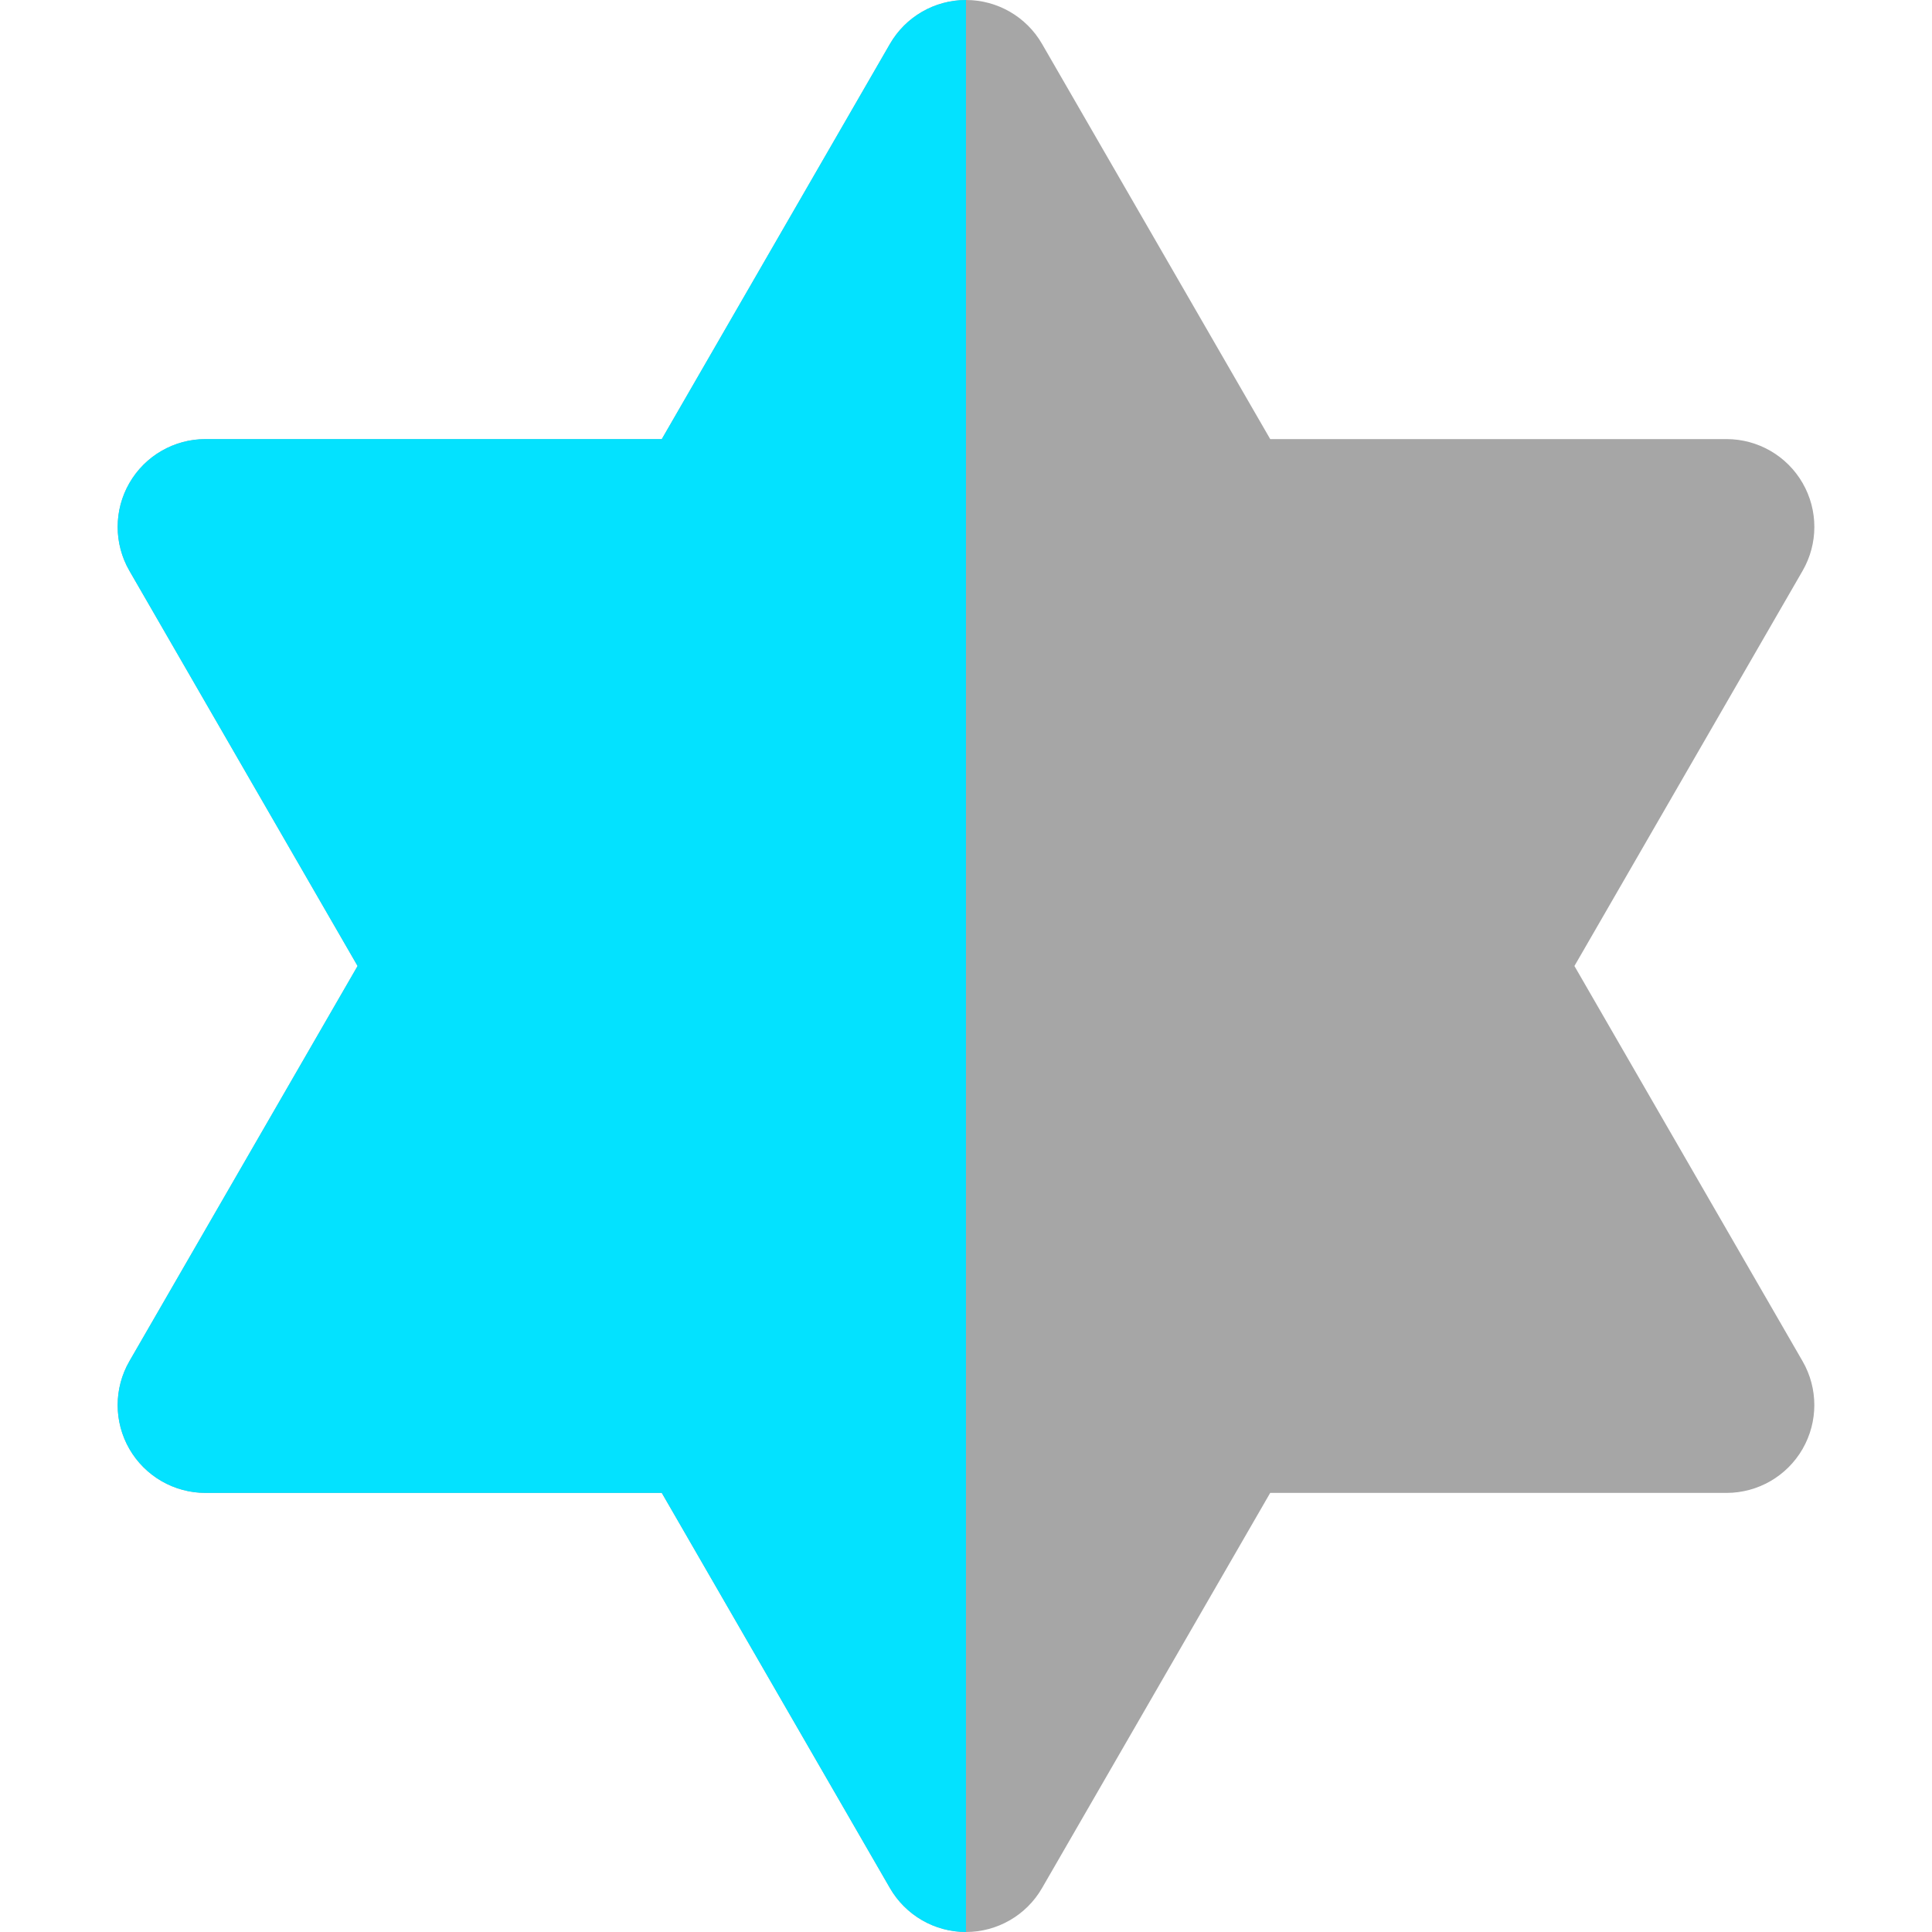 <!DOCTYPE svg PUBLIC "-//W3C//DTD SVG 1.1//EN" "http://www.w3.org/Graphics/SVG/1.1/DTD/svg11.dtd">

<!-- Uploaded to: SVG Repo, www.svgrepo.com, Transformed by: SVG Repo Mixer Tools -->
<svg height="800px" width="800px" version="1.1" id="Layer_1" xmlns="http://www.w3.org/2000/svg" xmlns:xlink="http://www.w3.org/1999/xlink" viewBox="0 0 512 512" xml:space="preserve" fill="#000000">

<g id="SVGRepo_bgCarrier" stroke-width="0"/>

<g id="SVGRepo_tracerCarrier" stroke-linecap="round" stroke-linejoin="round"/>

<g id="SVGRepo_iconCarrier"> <path style="fill:#a6a6a6;" d="M417.24,256l60.464-104.727c4.158-7.201,4.158-16.072,0-23.273 c-4.158-7.201-11.84-11.636-20.154-11.636H336.62L276.154,11.636C271.998,4.436,264.315,0,256,0s-15.998,4.436-20.154,11.636 l-60.464,104.727H54.452c-8.315,0-15.998,4.436-20.154,11.636c-4.157,7.201-4.158,16.072,0,23.273L94.763,256L34.296,360.727 c-4.158,7.201-4.158,16.072,0,23.273s11.84,11.636,20.154,11.636h120.93l60.464,104.727c4.158,7.201,11.84,11.636,20.154,11.636 c8.315,0,15.998-4.436,20.154-11.636l60.464-104.727h120.93c8.315,0,15.998-4.436,20.154-11.636c4.156-7.201,4.158-16.072,0-23.273 L417.24,256z"/> <path style="fill:#03e2ff;" d="M34.296,384c4.158,7.201,11.84,11.636,20.154,11.636h120.93l60.464,104.727 c4.158,7.201,11.84,11.636,20.154,11.636V0c-8.315,0-15.998,4.436-20.154,11.636l-60.463,104.727H54.452 c-8.315,0-15.996,4.436-20.154,11.636c-4.158,7.201-4.158,16.072,0,23.273L94.763,256L34.296,360.727 C30.14,367.928,30.14,376.799,34.296,384z"/> </g>

</svg>